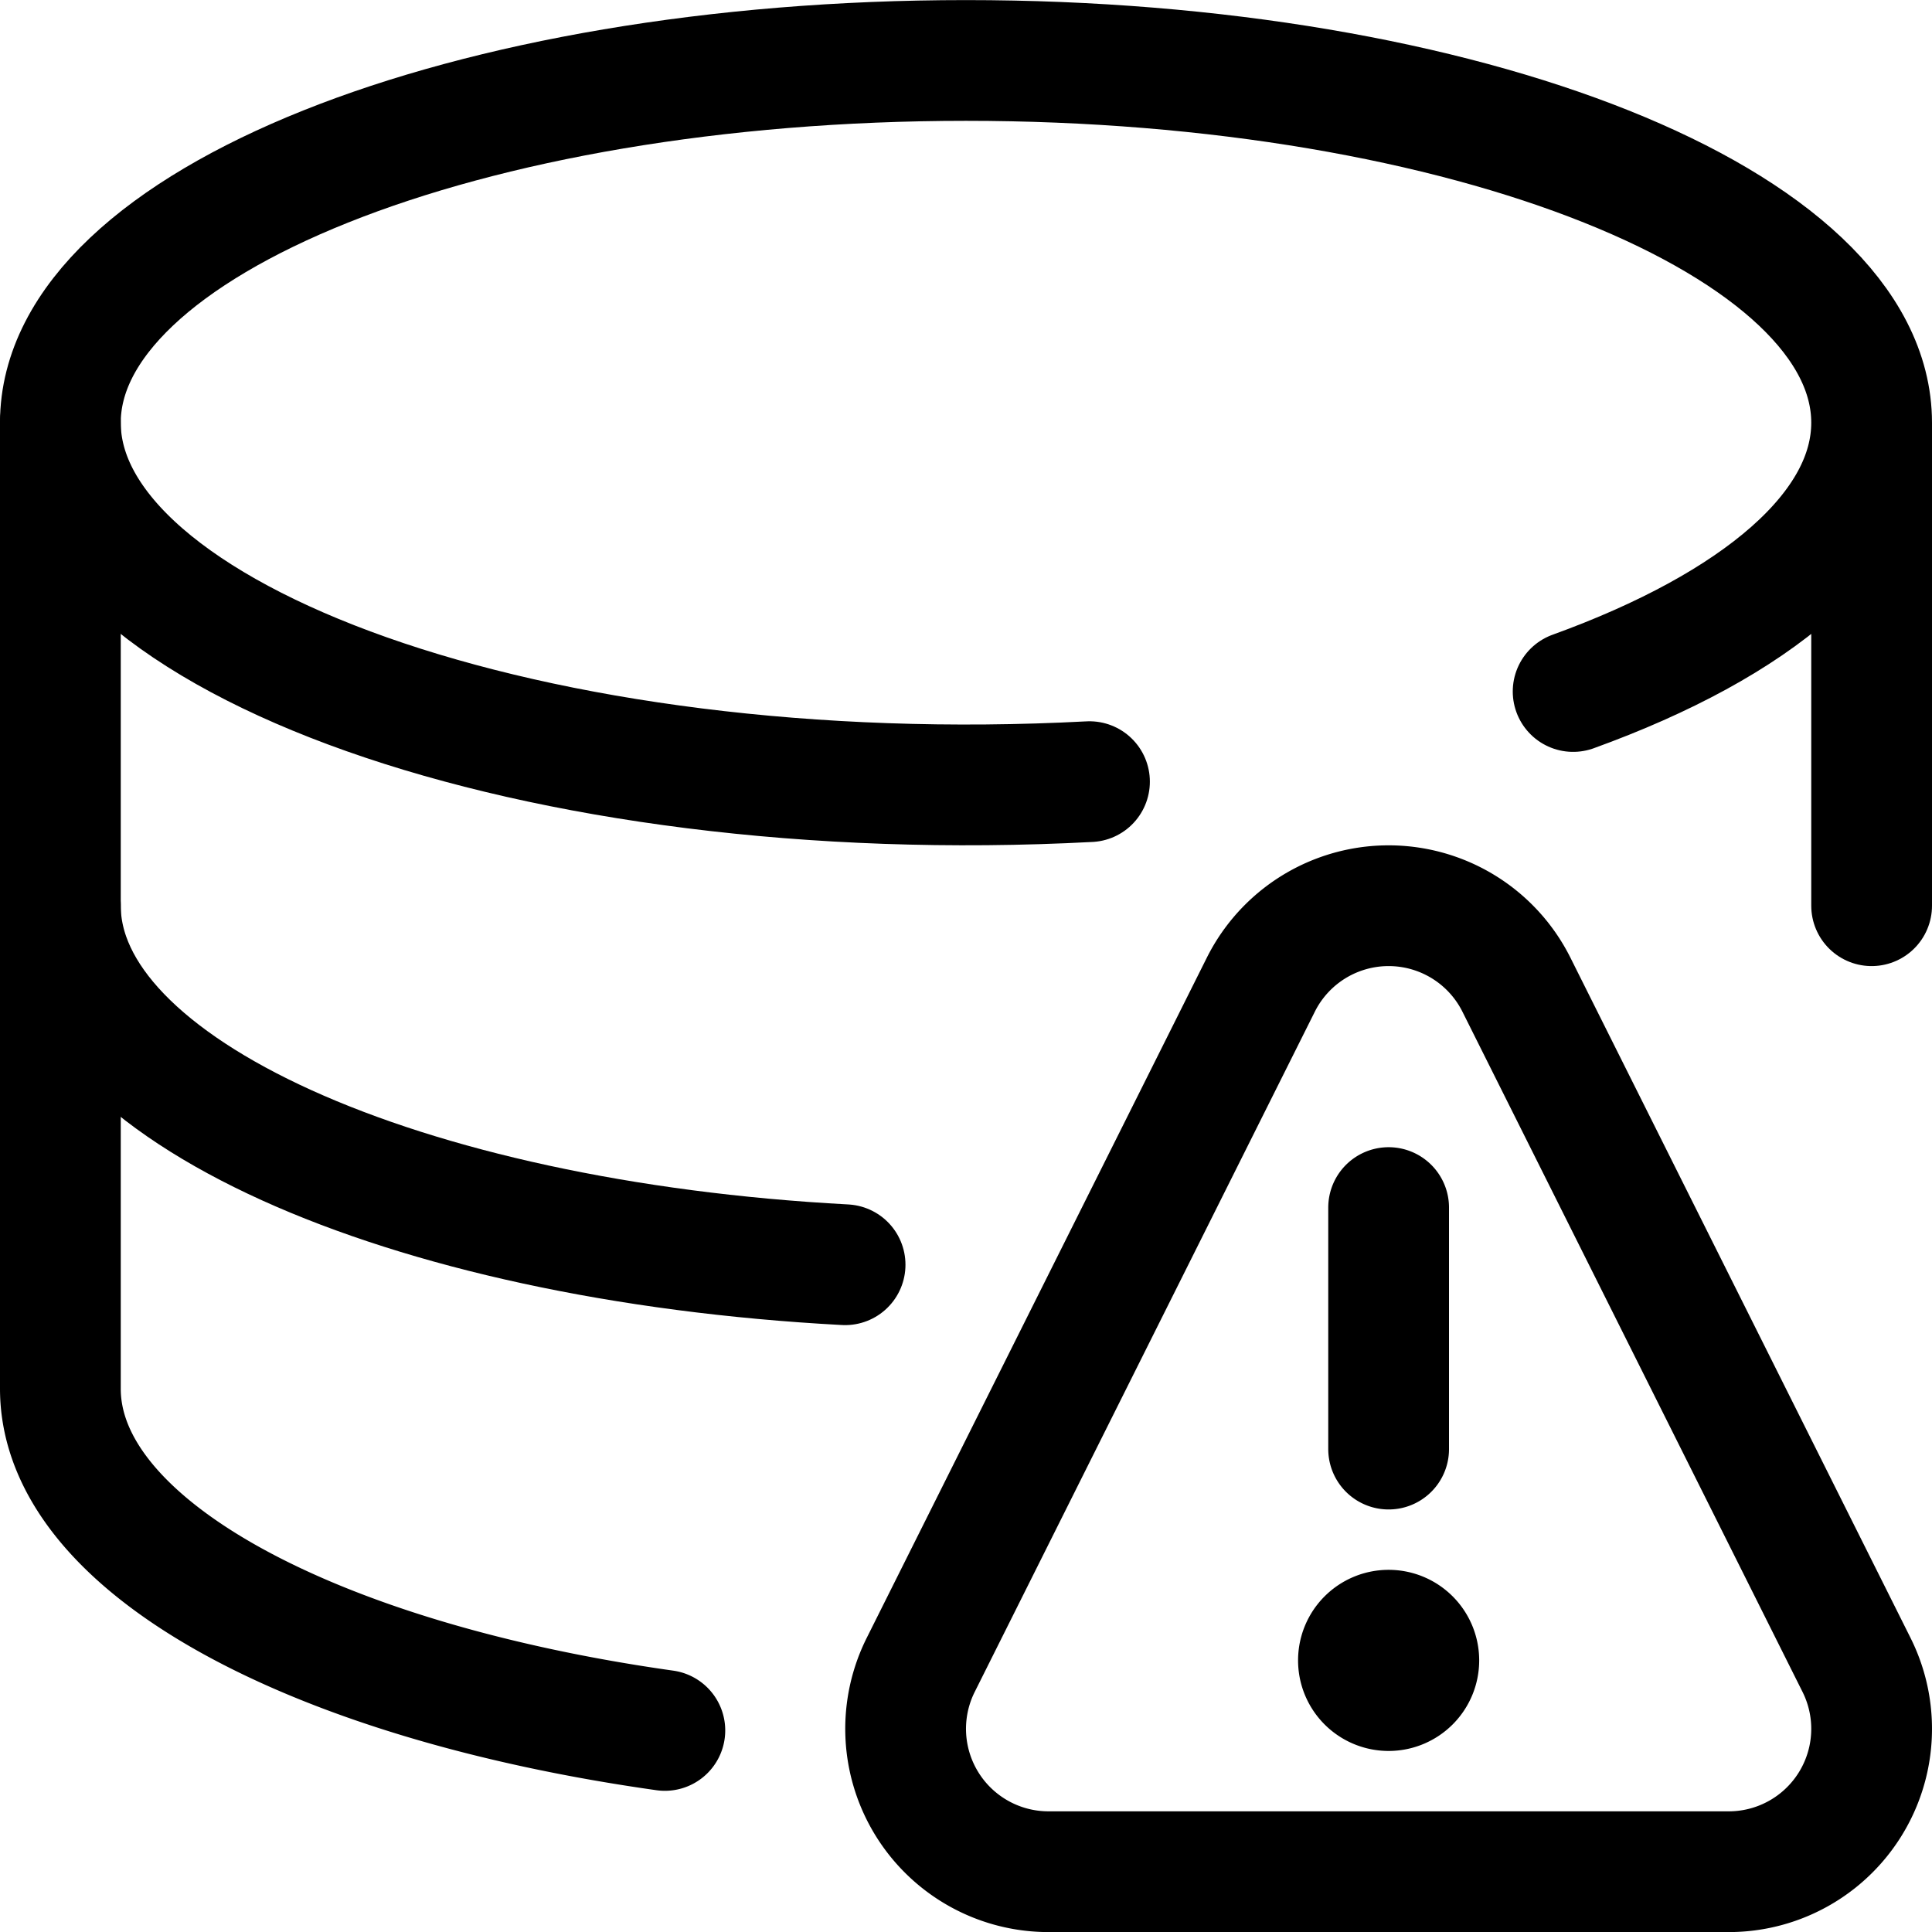 <svg xmlns="http://www.w3.org/2000/svg" width="24" height="24" viewBox="0 0 24 24"><defs><style>.a{fill:none;stroke:#000;stroke-linecap:round;stroke-linejoin:round;stroke-width:1.5px}</style></defs><path d="M13.534 9.71C6.637 10.074.75 7.938.75 5.251c0-2.486 5.037-4.5 11.25-4.5s11.25 2.014 11.25 4.5c0 1.324-1.431 2.515-3.708 3.339m3.708 2.661v-6" class="a"/><path d="M.75 5.251v6c0 2.281 4.245 4.166 9.748 4.46" class="a"/><path d="M.75 11.251v6c0 1.96 3.135 3.628 7.509 4.245m8.991-1.245a.375.375 0 1 0 .375.375.375.375 0 0 0-.375-.375m0-2.25v-3" class="a"/><path d="M23.063 20.683a1.775 1.775 0 0 1-1.587 2.568h-8.452a1.775 1.775 0 0 1-1.587-2.568l4.226-8.452a1.775 1.775 0 0 1 3.174 0z" class="a"/></svg>
